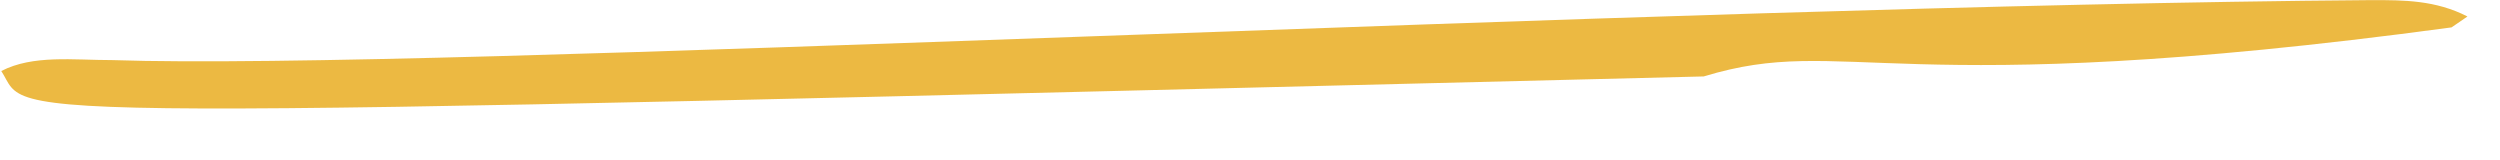 <svg width="47" height="3" viewBox="0 0 47 3" fill="none" xmlns="http://www.w3.org/2000/svg">
<path id="Vector" d="M0.024 1.335C0.622 1.027 1.37 1.13 2.118 1.13C8.1 1.335 31.133 0.105 44.593 0.002C45.191 0.002 45.789 0.002 46.388 0.31C46.238 0.412 46.238 0.412 46.089 0.515C35.47 1.949 34.722 0.617 32.03 1.437C-1.172 2.257 0.622 2.257 0.024 1.335Z" fill="#ECB942"/>
</svg>
